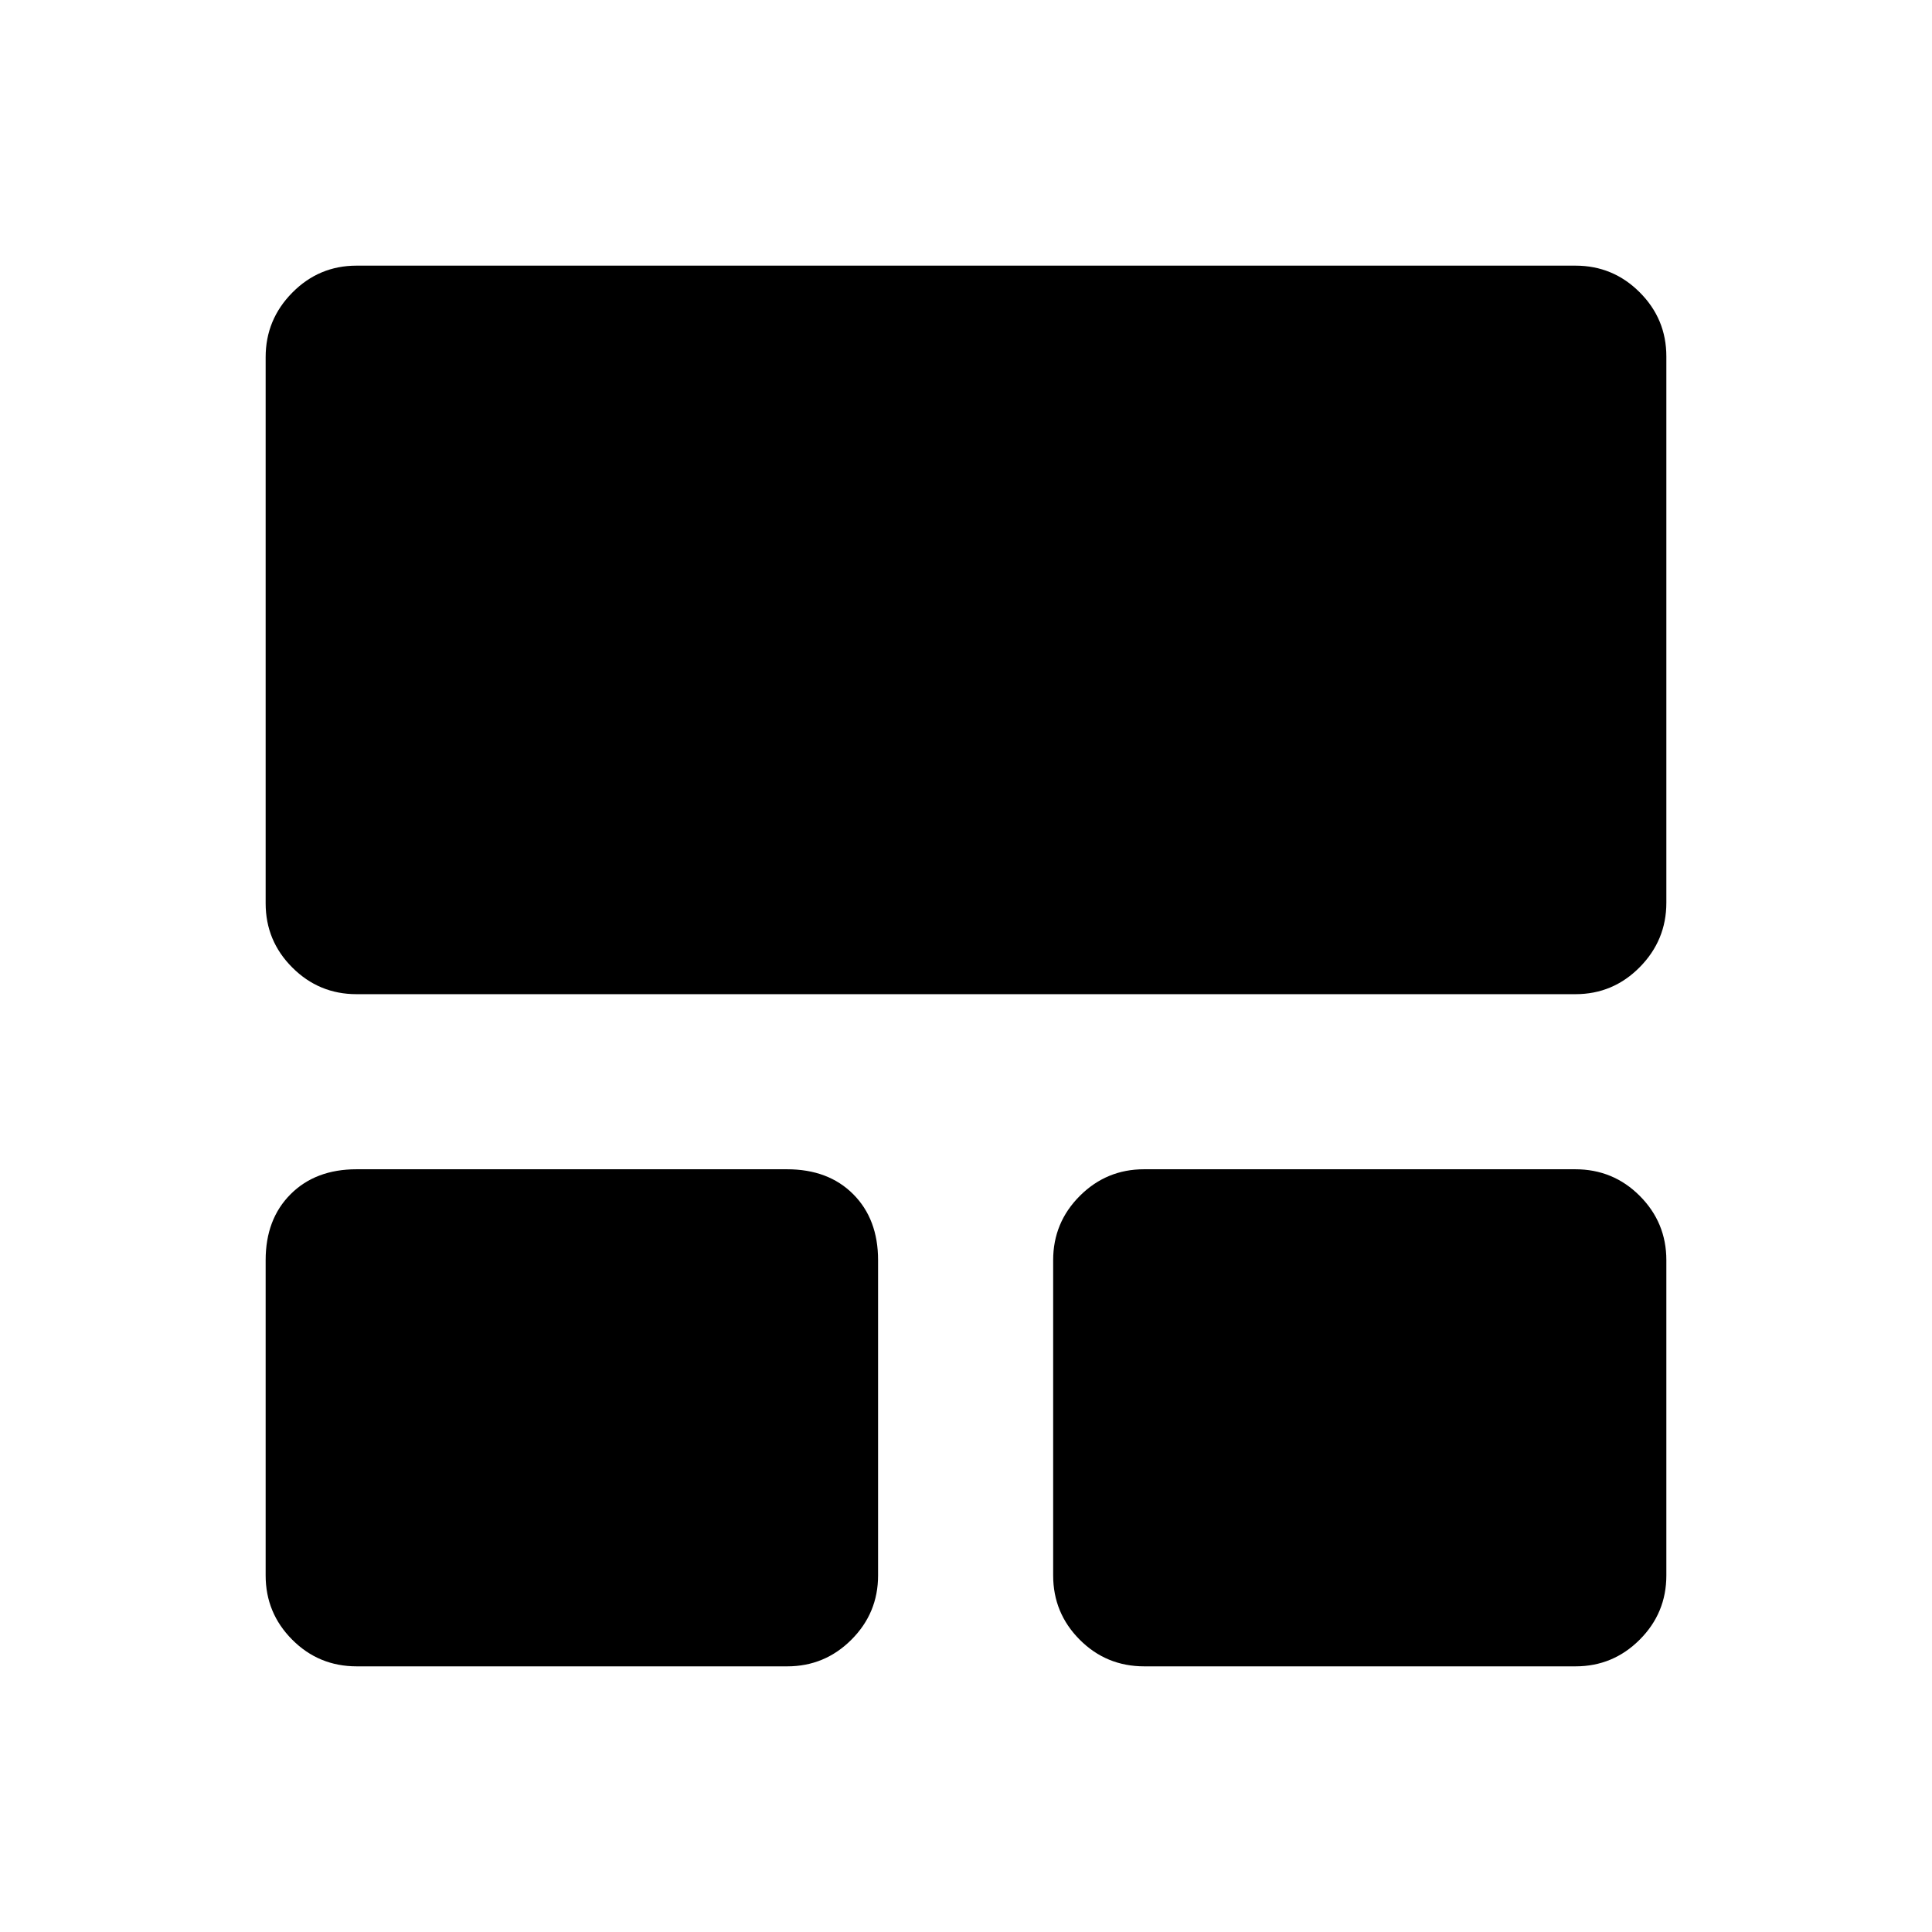 <svg xmlns="http://www.w3.org/2000/svg" height="20" viewBox="0 -960 960 960" width="20"><path d="M132-177.16v-156.69q0-20.36 12.4-32.76Q156.79-379 177.16-379h213.88q20.57 0 32.92 12.39 12.35 12.4 12.35 32.76v156.69q0 18.67-13.25 31.91Q409.82-132 391.15-132H177.27q-18.88 0-32.07-13.25-13.2-13.24-13.2-31.91Zm391.31 0v-156.69q0-18.66 13.24-31.91Q549.8-379 568.46-379h214.25q18.9 0 32.09 13.24 13.2 13.25 13.2 31.91v156.69q0 18.67-13.25 31.91Q801.51-132 782.84-132H568.6q-18.9 0-32.1-13.25-13.19-13.24-13.19-31.91ZM132-511.12v-271.44q0-18.65 13.25-32.04 13.24-13.4 31.91-13.4h605.68q18.67 0 31.91 13.24Q828-801.53 828-782.88v271.44q0 18.65-13.25 32.05Q801.51-466 782.84-466H177.16q-18.67 0-31.91-13.24Q132-492.47 132-511.12Z"/></svg>